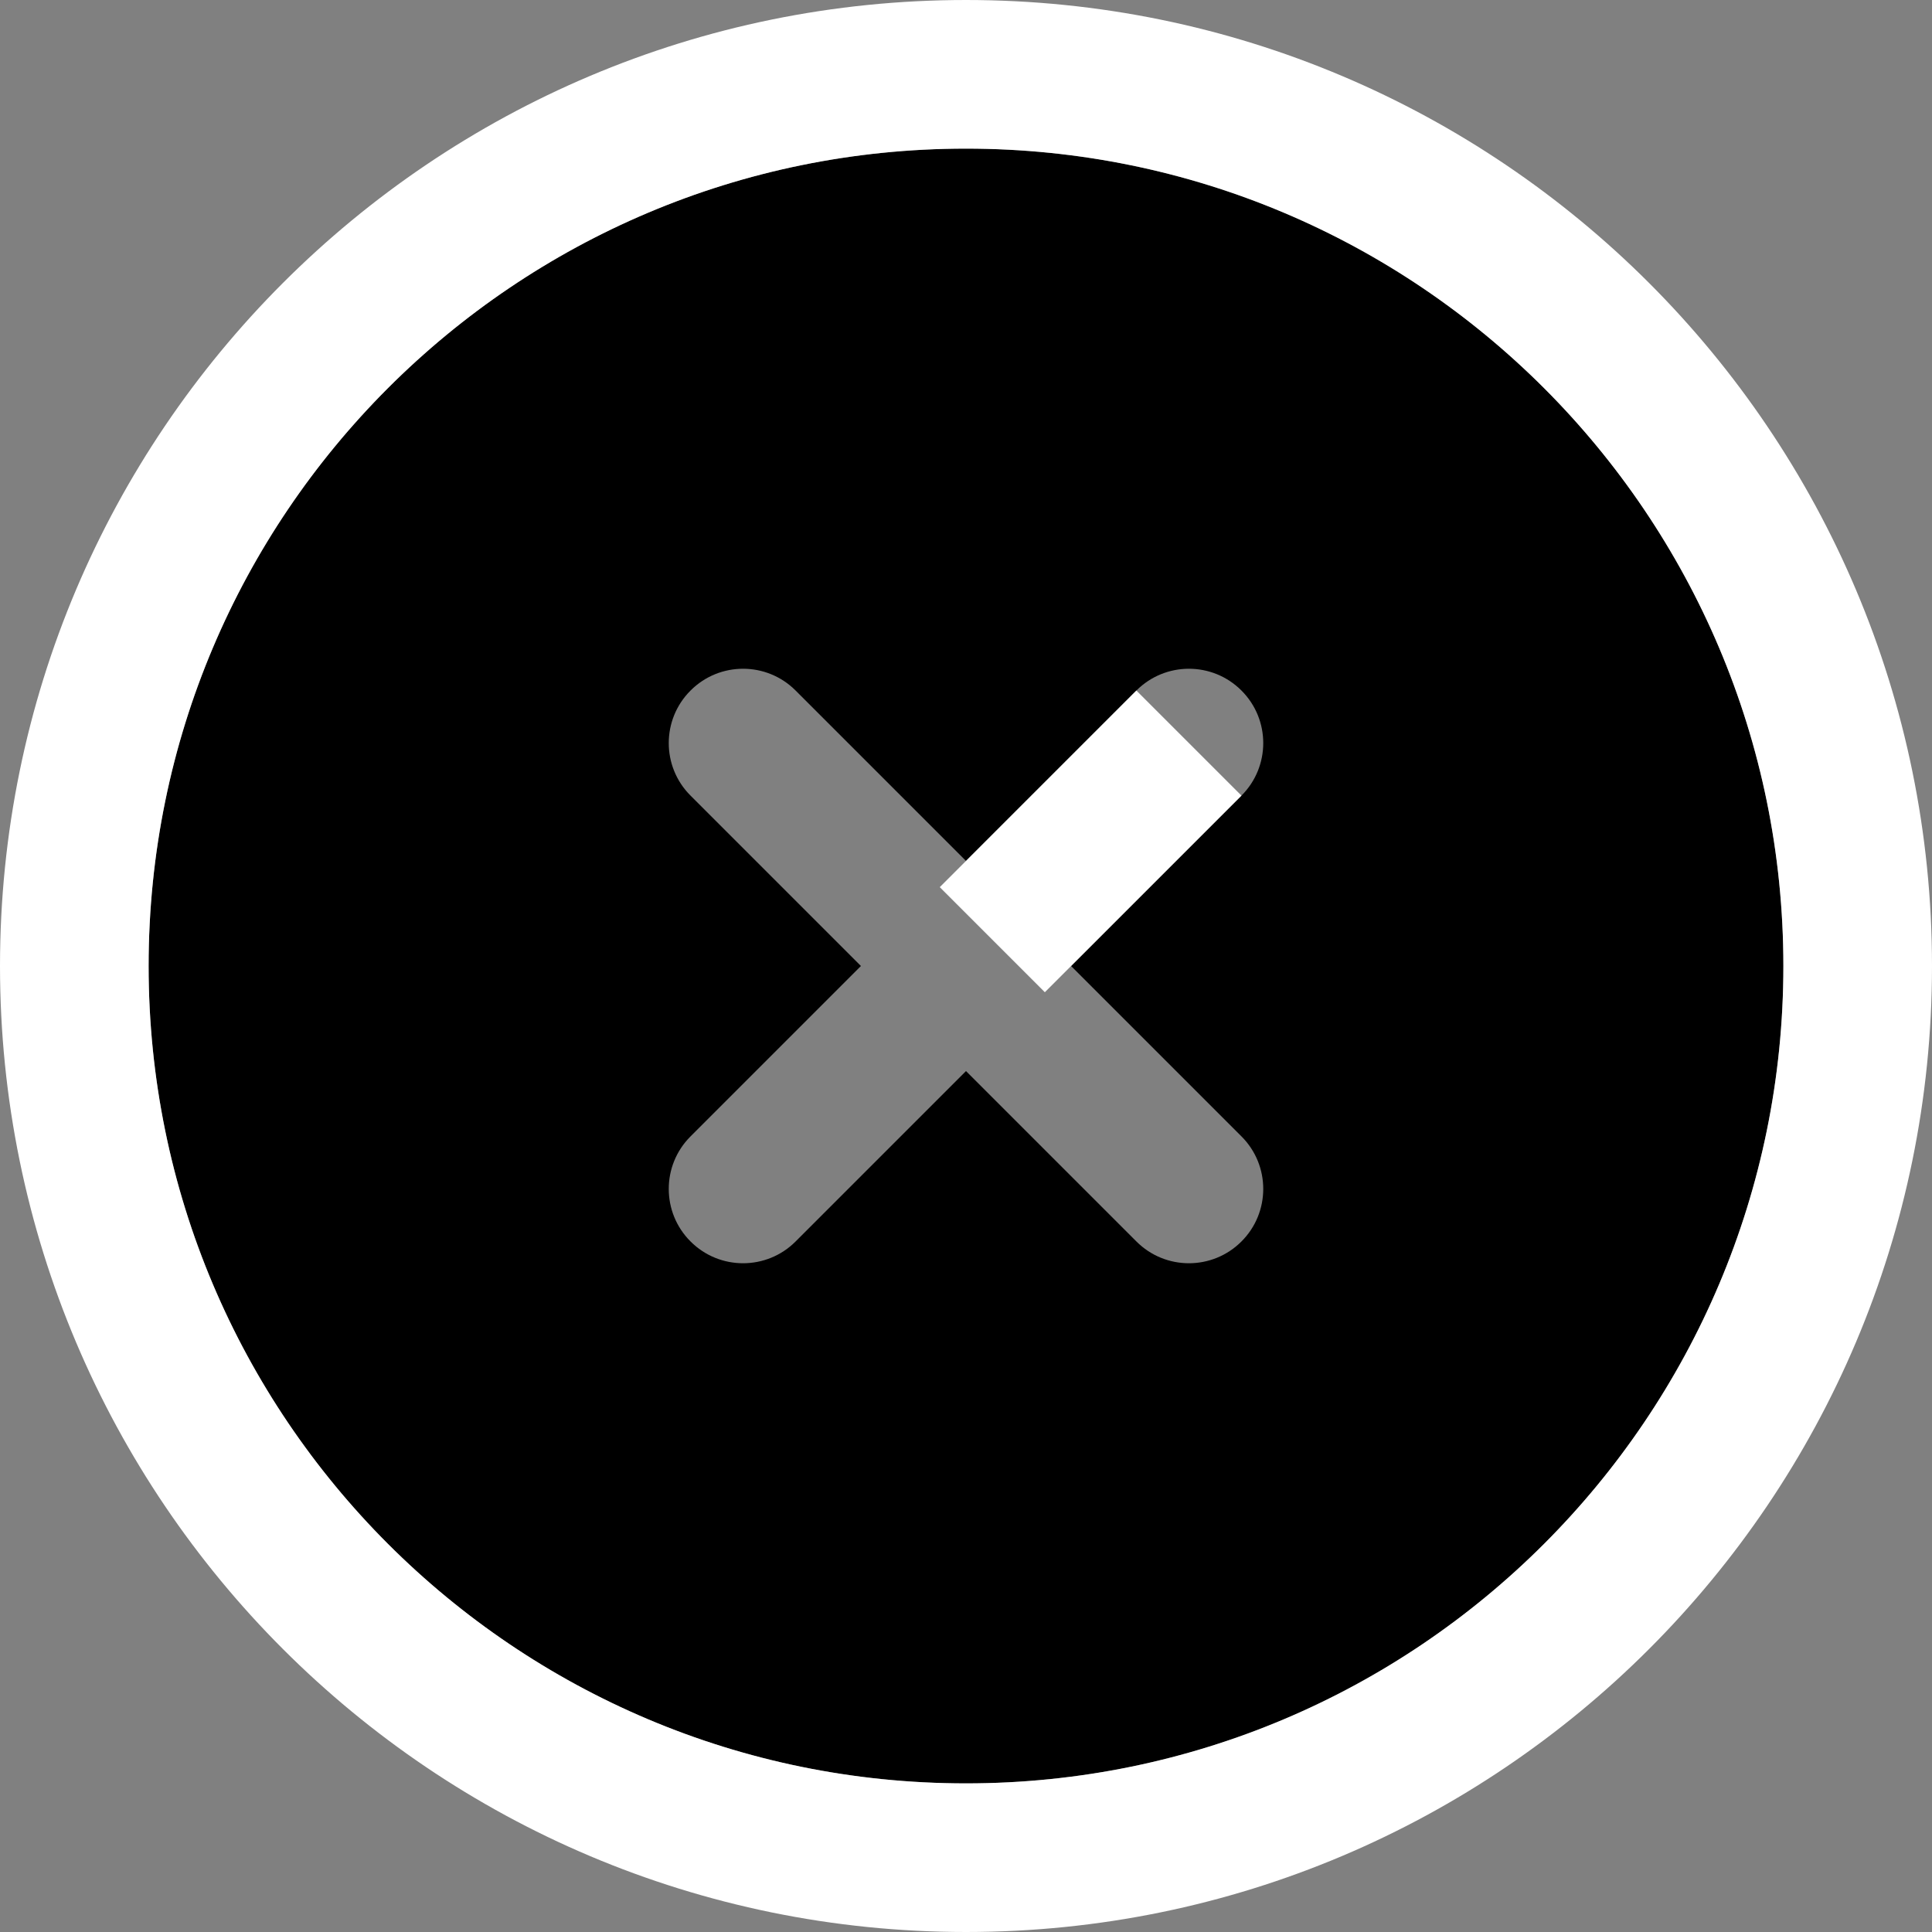 <?xml version="1.0" encoding="UTF-8"?>
<svg width="26px" height="26px" viewBox="0 0 26 26" version="1.1" xmlns="http://www.w3.org/2000/svg" xmlns:xlink="http://www.w3.org/1999/xlink">
    <rect x="0" y="0" width="26" height="26" fill="#808080" stroke="none"/>
    <!-- Generator: Sketch 49.3 (51167) - http://www.bohemiancoding.com/sketch -->
    <title>Combined Shape</title>
    <desc>Created with Sketch.</desc>
    <defs>
        <path d="M81.414,11 L83.707,8.707 C84.098,8.317 84.098,7.683 83.707,7.293 C83.317,6.902 82.683,6.902 82.293,7.293 L80,9.586 L77.707,7.293 C77.317,6.902 76.683,6.902 76.293,7.293 C75.902,7.683 75.902,8.317 76.293,8.707 L78.586,11 L76.293,13.293 C75.902,13.683 75.902,14.317 76.293,14.707 C76.683,15.098 77.317,15.098 77.707,14.707 L80,12.414 L82.293,14.707 C82.683,15.098 83.317,15.098 83.707,14.707 C84.098,14.317 84.098,13.683 83.707,13.293 L81.414,11 Z M80,22 C73.925,22 69,17.075 69,11 C69,4.925 73.925,0 80,0 C86.075,0 91,4.925 91,11 C91,17.075 86.075,22 80,22 Z" id="path-1"></path>
    </defs>
    <g id="All" stroke="none" stroke-width="1" fill="none" fill-rule="evenodd">
        <g id="Post---Survey---Step-1" transform="translate(-179, -291)" fill-rule="nonzero">
            <g id="Group" transform="translate(16, 272)">
                <g id="Photo-+-Delete" transform="translate(96, 21)">
                    <g id="Combined-Shape">
                        <use fill="#000000" fill-rule="evenodd" xlink:href="#path-1"></use>
                        <path stroke="#FFFFFF" stroke-width="2" d="M80.354,10.646 L83,8 L80.354,10.646 Z M80,23 C73.373,23 68,17.627 68,11 C68,4.373 73.373,-1 80,-1 C86.627,-1 92,4.373 92,11 C92,17.627 86.627,23 80,23 Z"></path>
                    </g>
                </g>
            </g>
        </g>
    </g>
</svg>